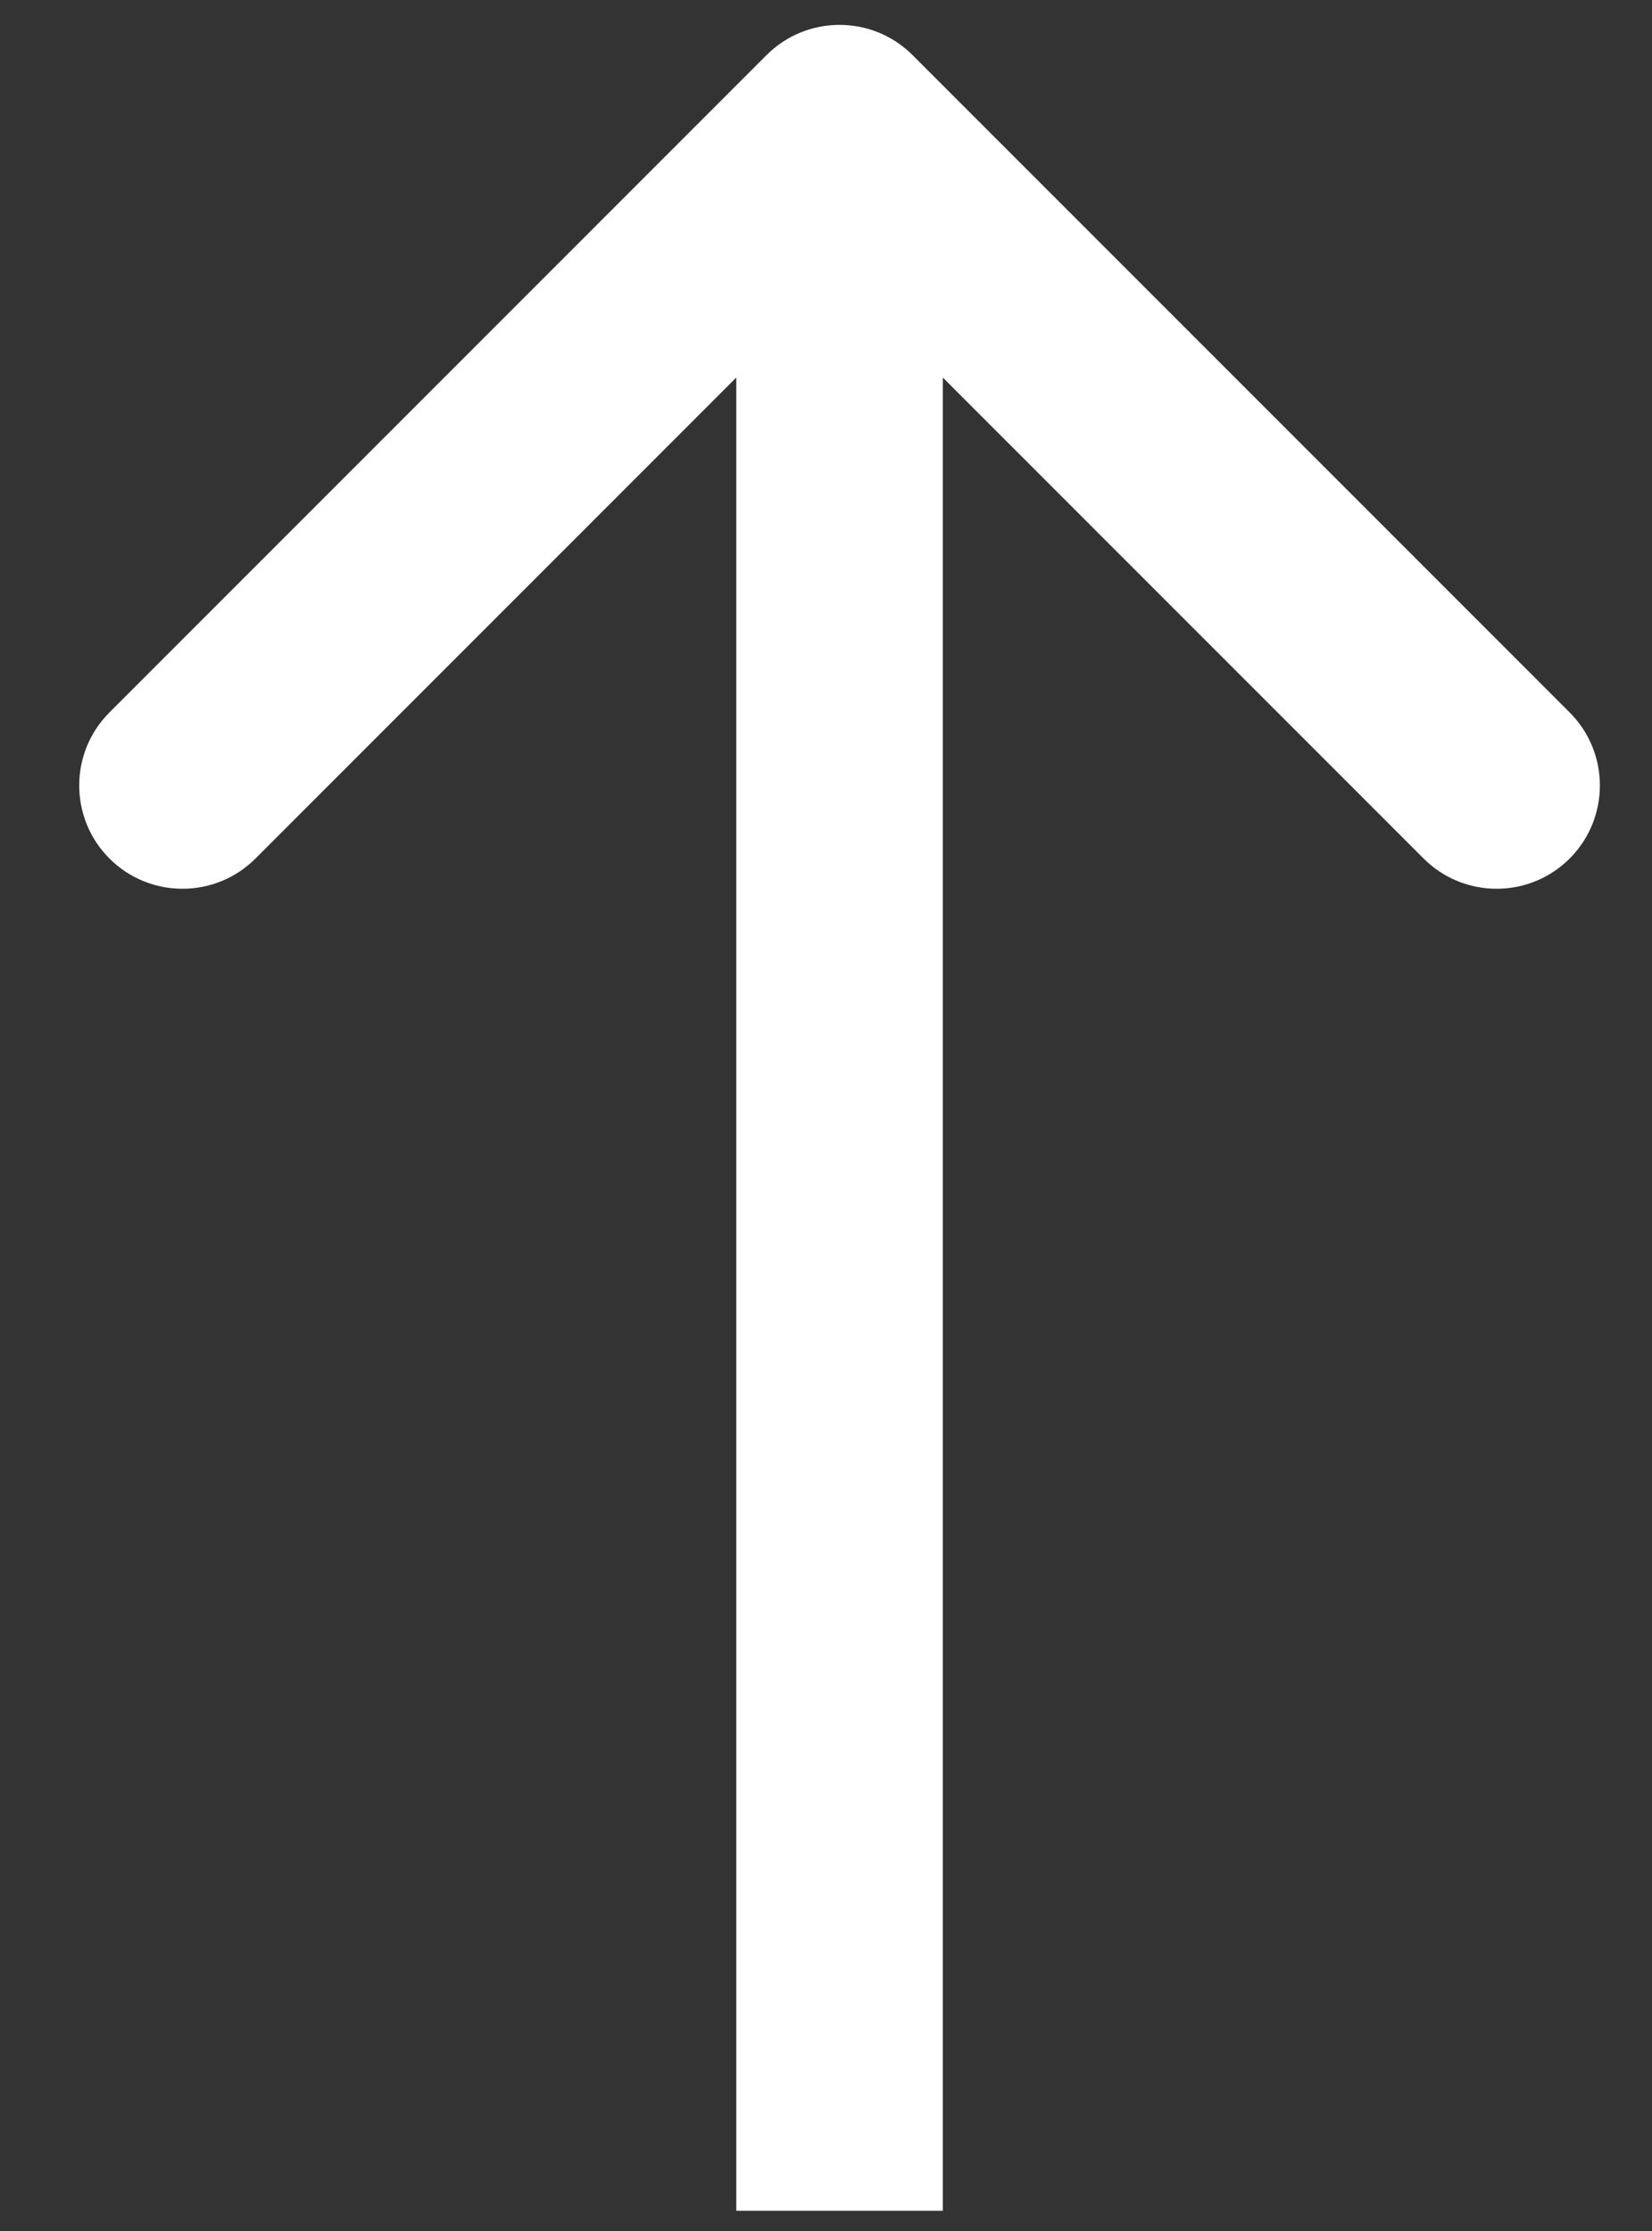<svg width="20" height="27" viewBox="0 0 20 27" fill="none" xmlns="http://www.w3.org/2000/svg">
<rect x="0" y="0" width="20" height="27" fill="#333333" stroke="none"/>
<path d="M11.048 0.667C10.56 0.179 9.768 0.179 9.28 0.667L1.325 8.622C0.837 9.11 0.837 9.902 1.325 10.39C1.813 10.878 2.605 10.878 3.093 10.39L10.164 3.319L17.235 10.39C17.723 10.878 18.515 10.878 19.003 10.39C19.491 9.902 19.491 9.11 19.003 8.622L11.048 0.667ZM11.414 26.755L11.414 1.551L8.914 1.551L8.914 26.755L11.414 26.755Z" fill="white"/>
</svg>
